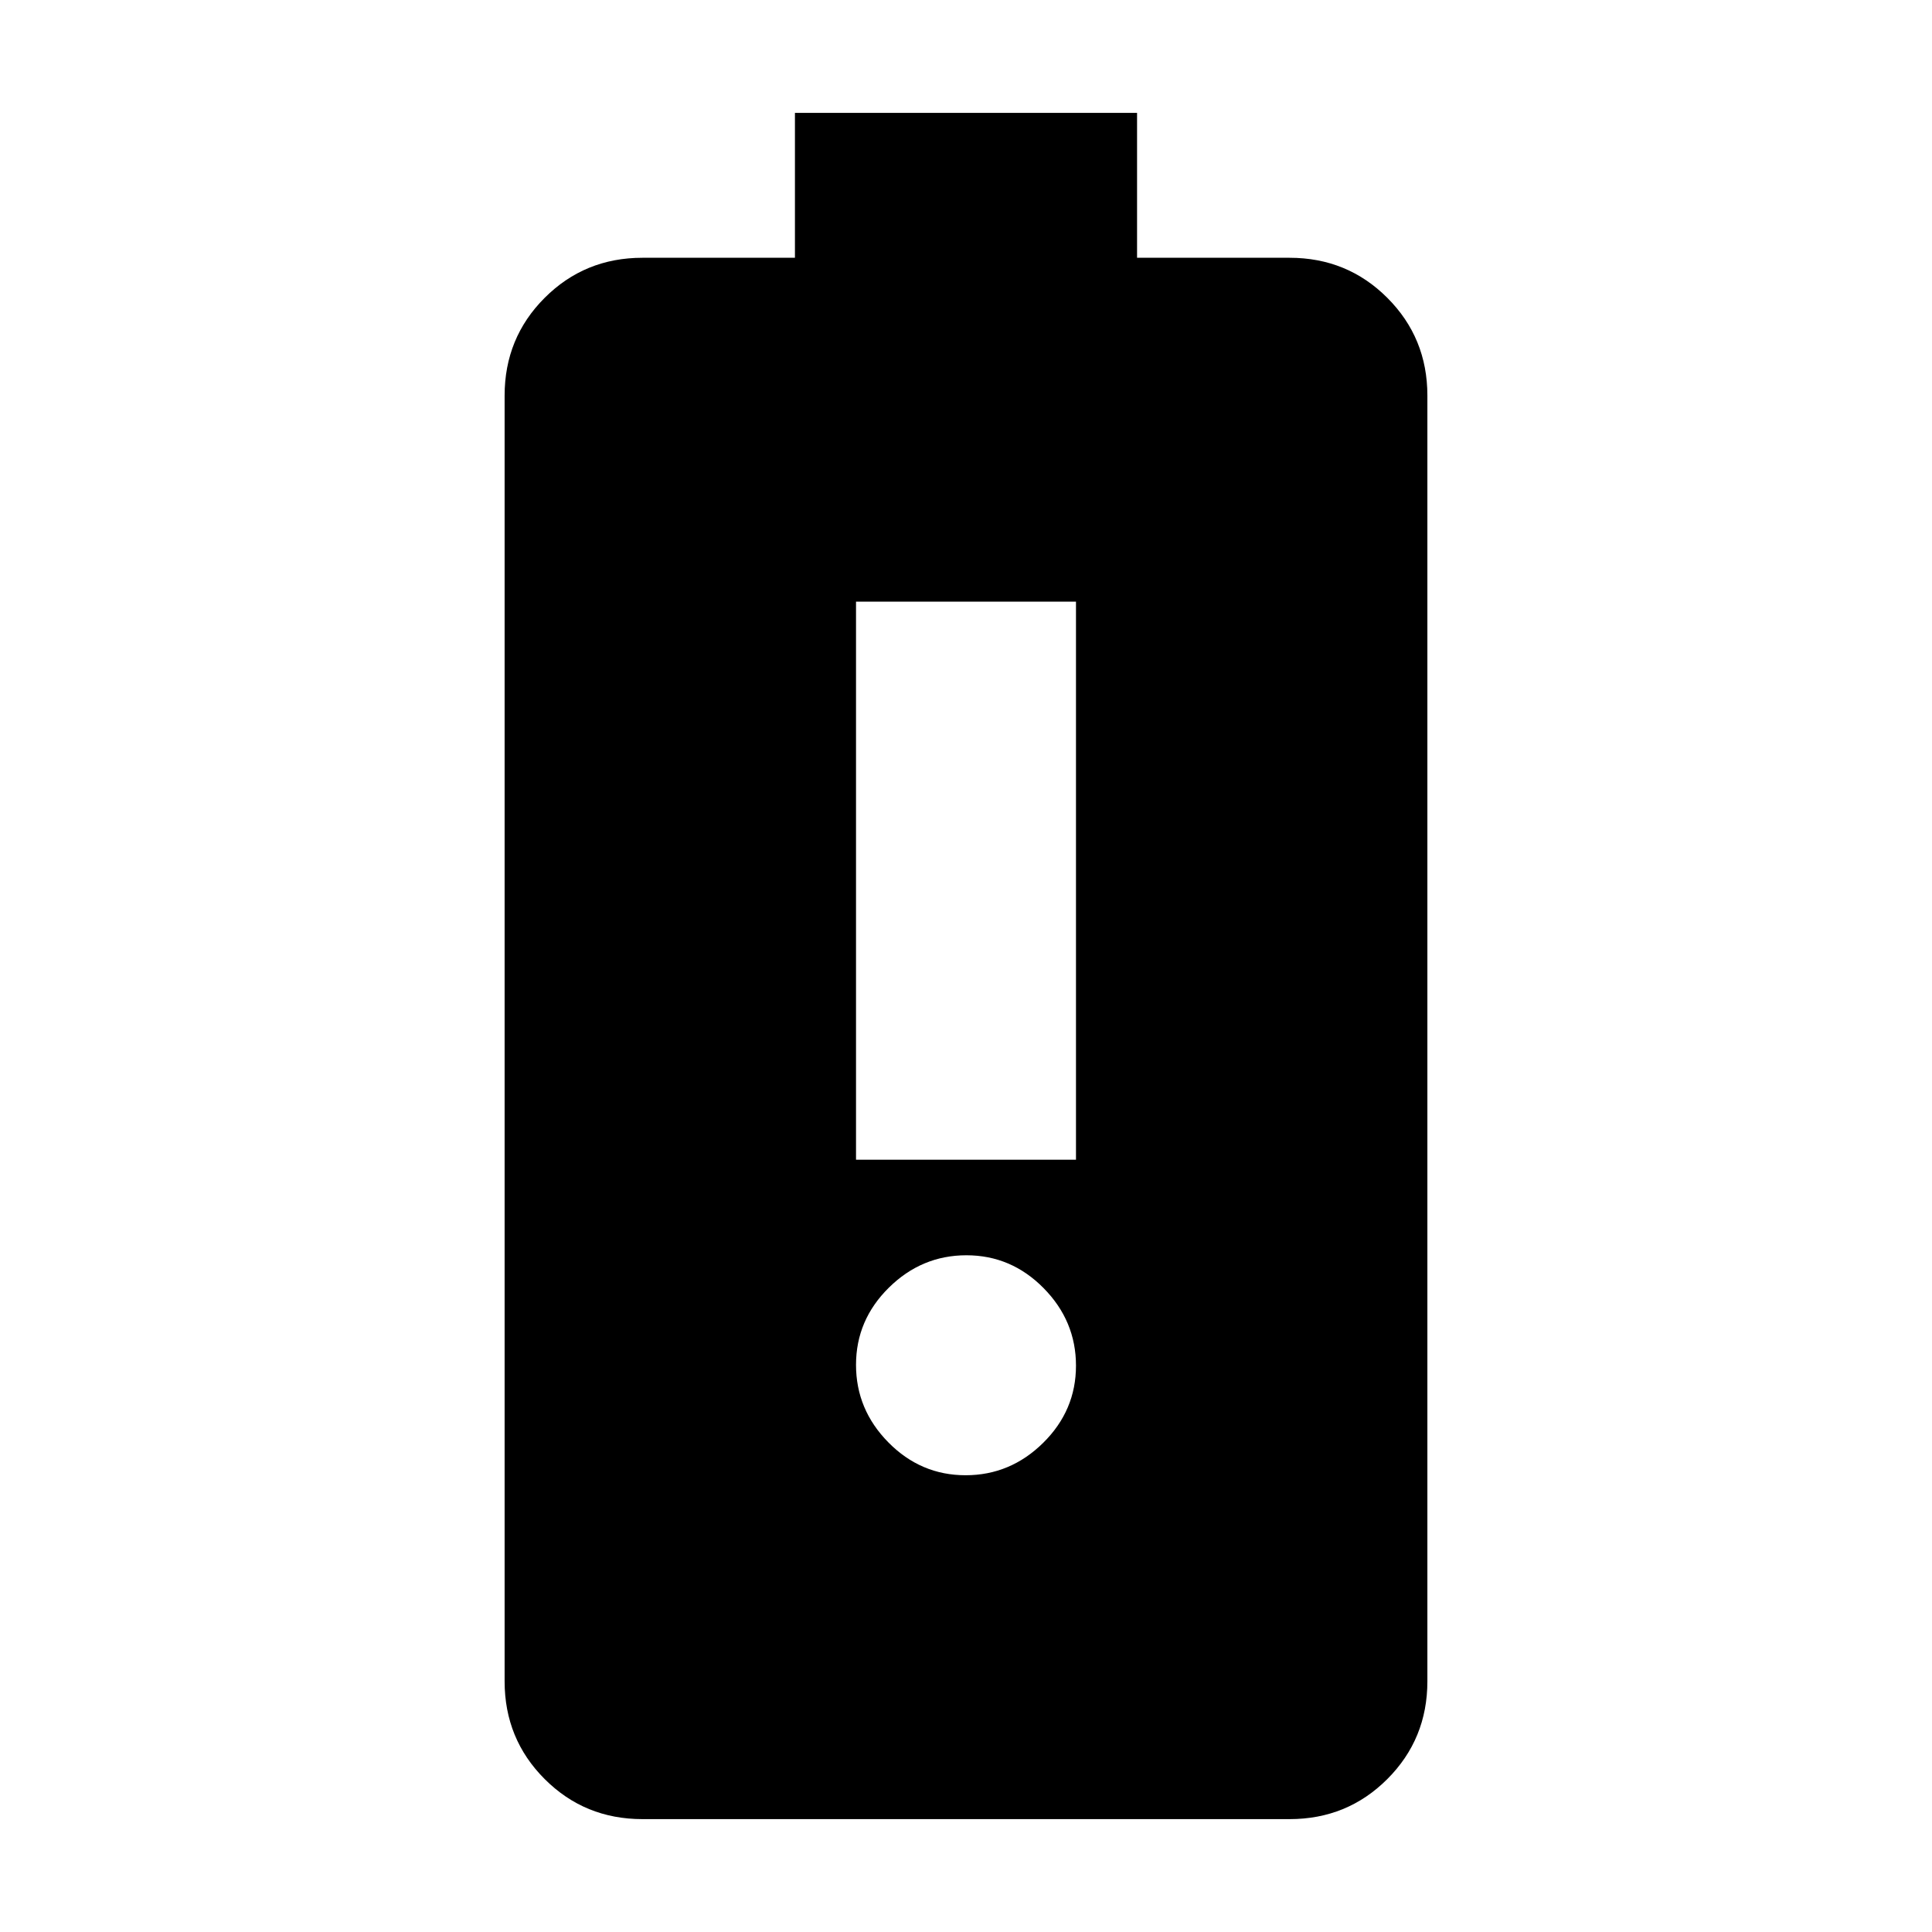 <svg xmlns="http://www.w3.org/2000/svg" height="20" viewBox="0 -960 960 960" width="20"><path d="M425.35-383.74h109.3v-277.3h-109.3v277.3Zm54.44 156.78q22.24 0 38.55-16.09 16.31-16.1 16.31-38.35 0-22.24-16.1-38.55-16.09-16.31-38.34-16.31-22.24 0-38.55 16.1t-16.31 38.34q0 22.25 16.1 38.56 16.09 16.3 38.34 16.3ZM319.22-56.09q-28.67 0-48.57-19.9-19.91-19.91-19.91-48.58v-638.86q0-28.67 19.91-48.58 19.9-19.9 48.57-19.9H395v-72h170v72h75.78q28.67 0 48.57 19.9 19.91 19.91 19.91 48.58v638.86q0 28.67-19.91 48.58-19.9 19.9-48.57 19.9H319.22Z"/></svg>